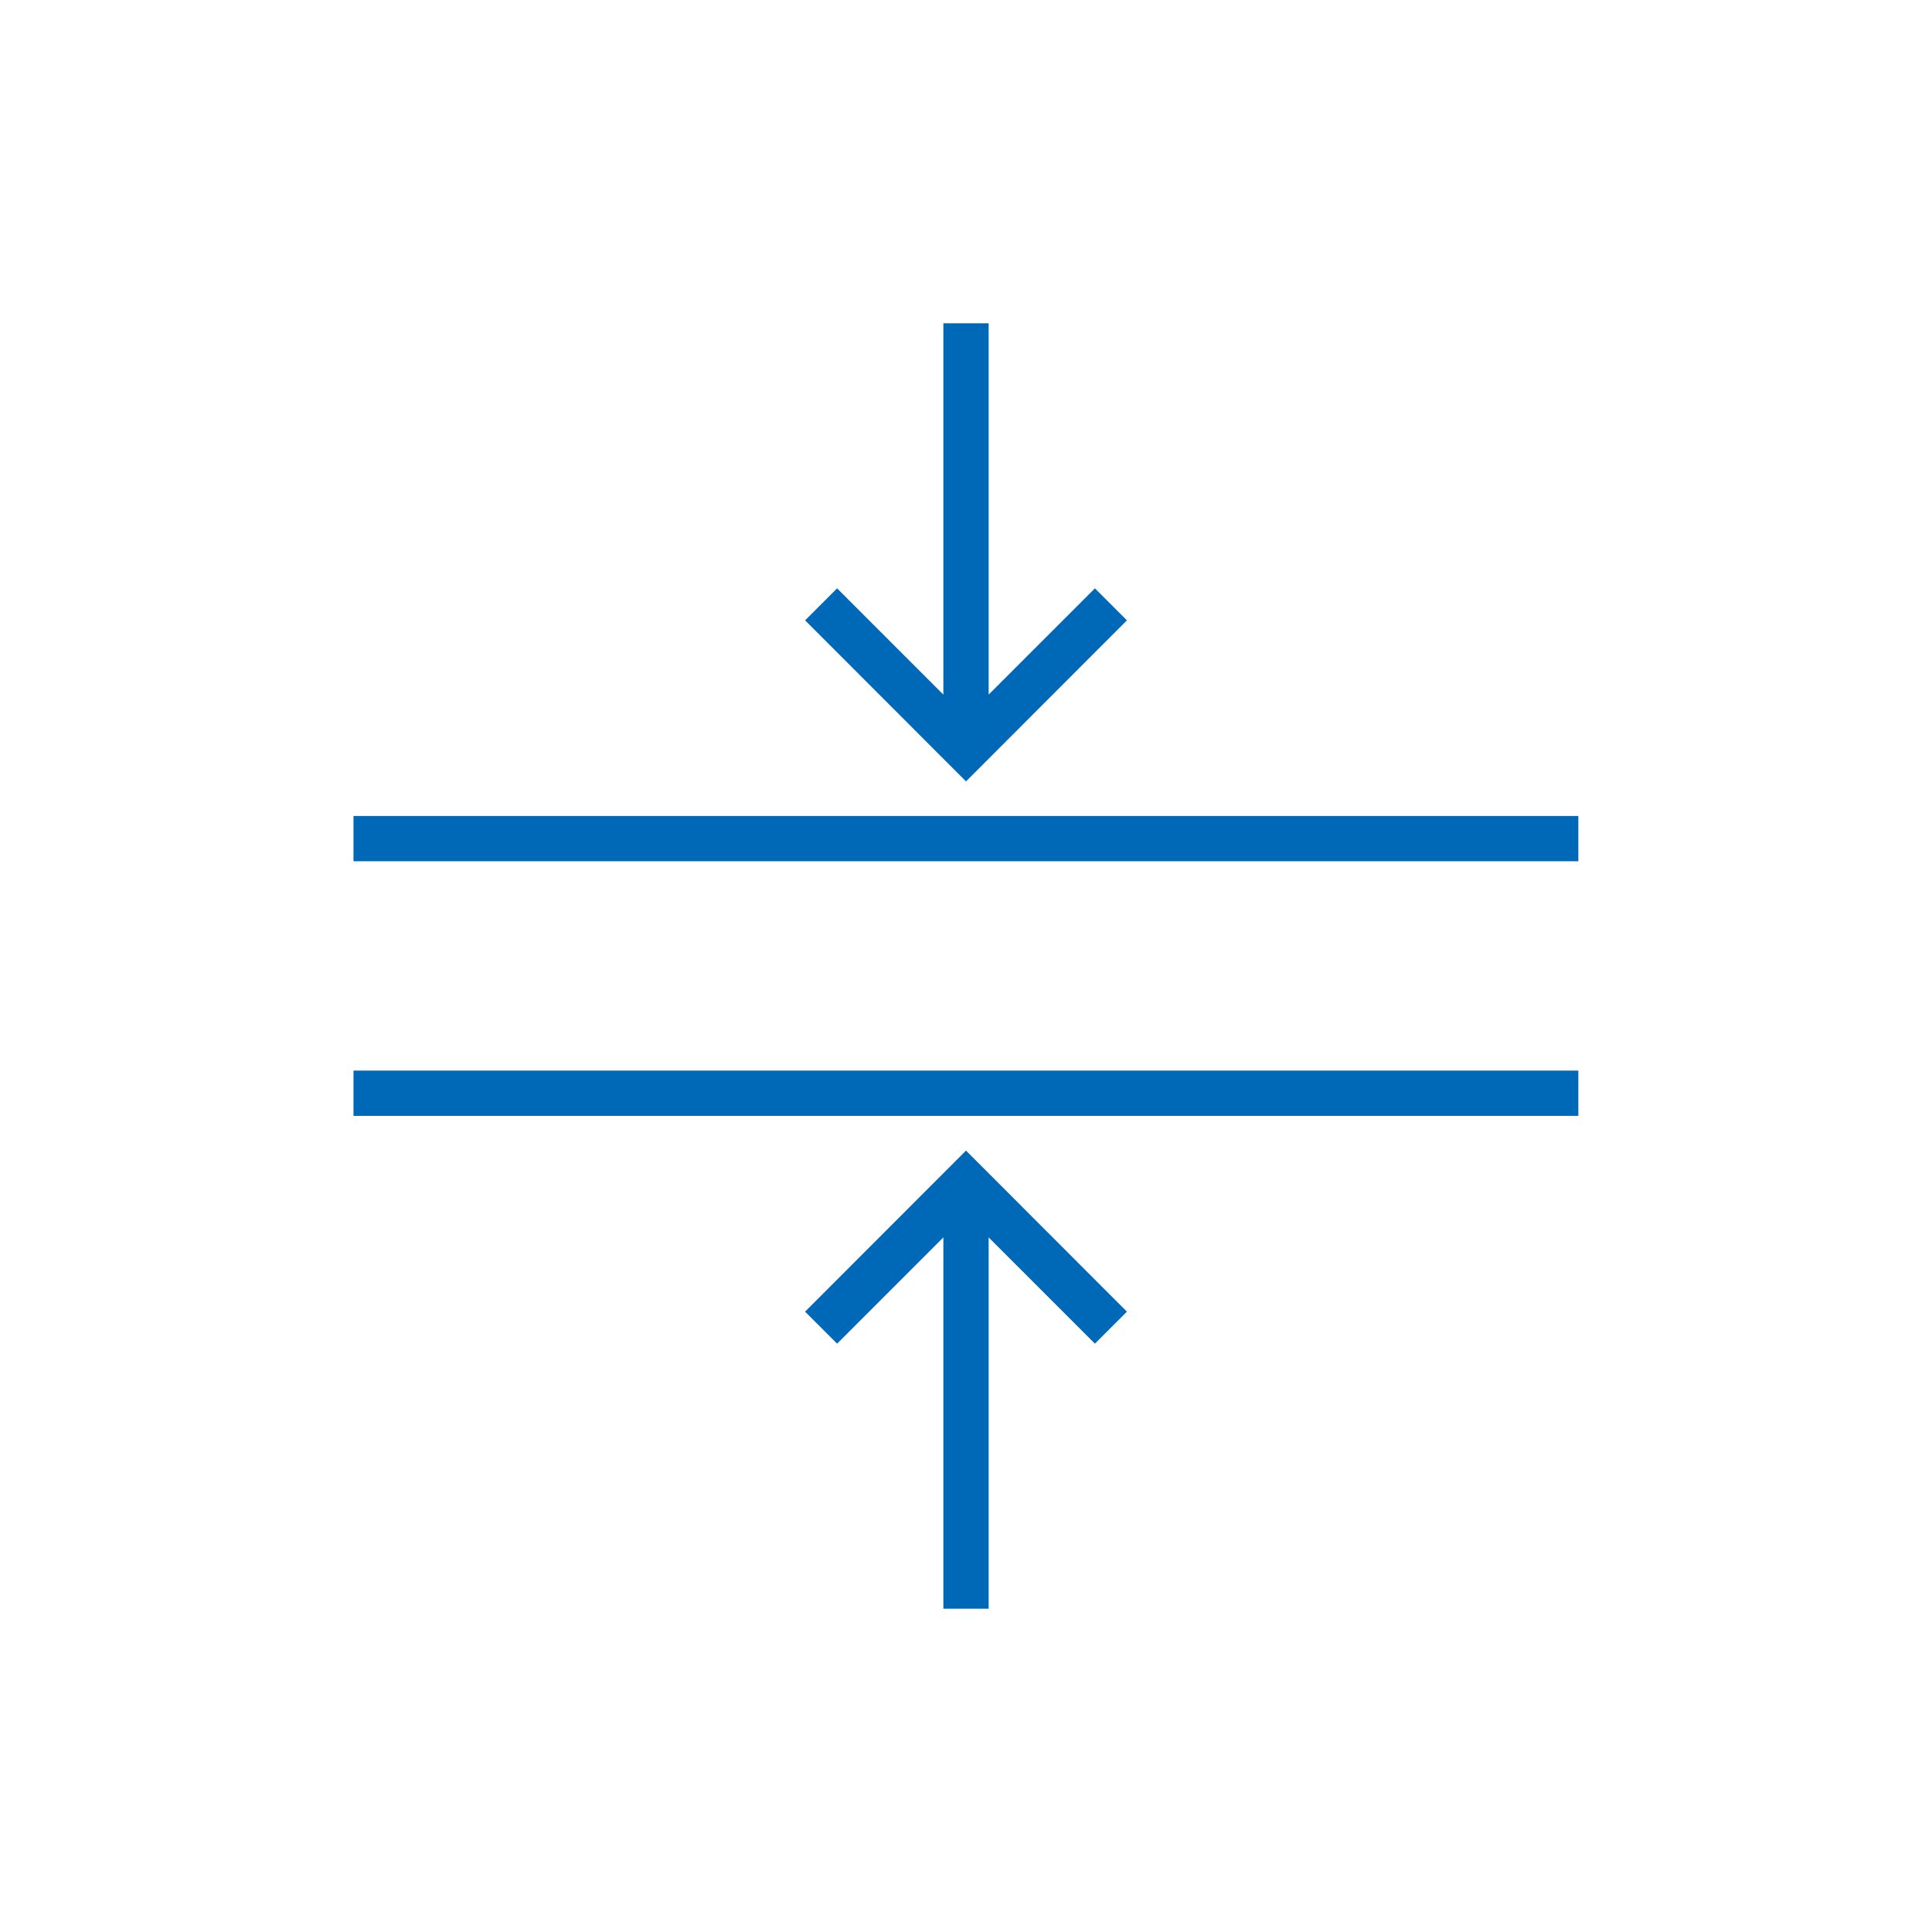 <?xml version="1.0" encoding="UTF-8"?>
<svg id="Layer_1" data-name="Layer 1" xmlns="http://www.w3.org/2000/svg" width="128" height="128" viewBox="0 0 128 128">
  <defs>
    <style>
      .cls-1 {
        fill: #0069b7;
      }
    </style>
  </defs>
  <rect class="cls-1" x="23.42" y="54.06" width="81.15" height="3"/>
  <rect class="cls-1" x="23.42" y="70.93" width="81.15" height="3"/>
  <polygon class="cls-1" points="74.66 41.1 72.54 38.98 65.5 46.02 65.5 21.42 62.5 21.42 62.5 46.02 55.46 38.98 53.34 41.1 64 51.77 74.66 41.1"/>
  <polygon class="cls-1" points="53.34 86.9 55.46 89.02 62.5 81.98 62.5 106.58 65.5 106.58 65.5 81.98 72.54 89.02 74.66 86.9 64 76.23 53.34 86.9"/>
</svg>